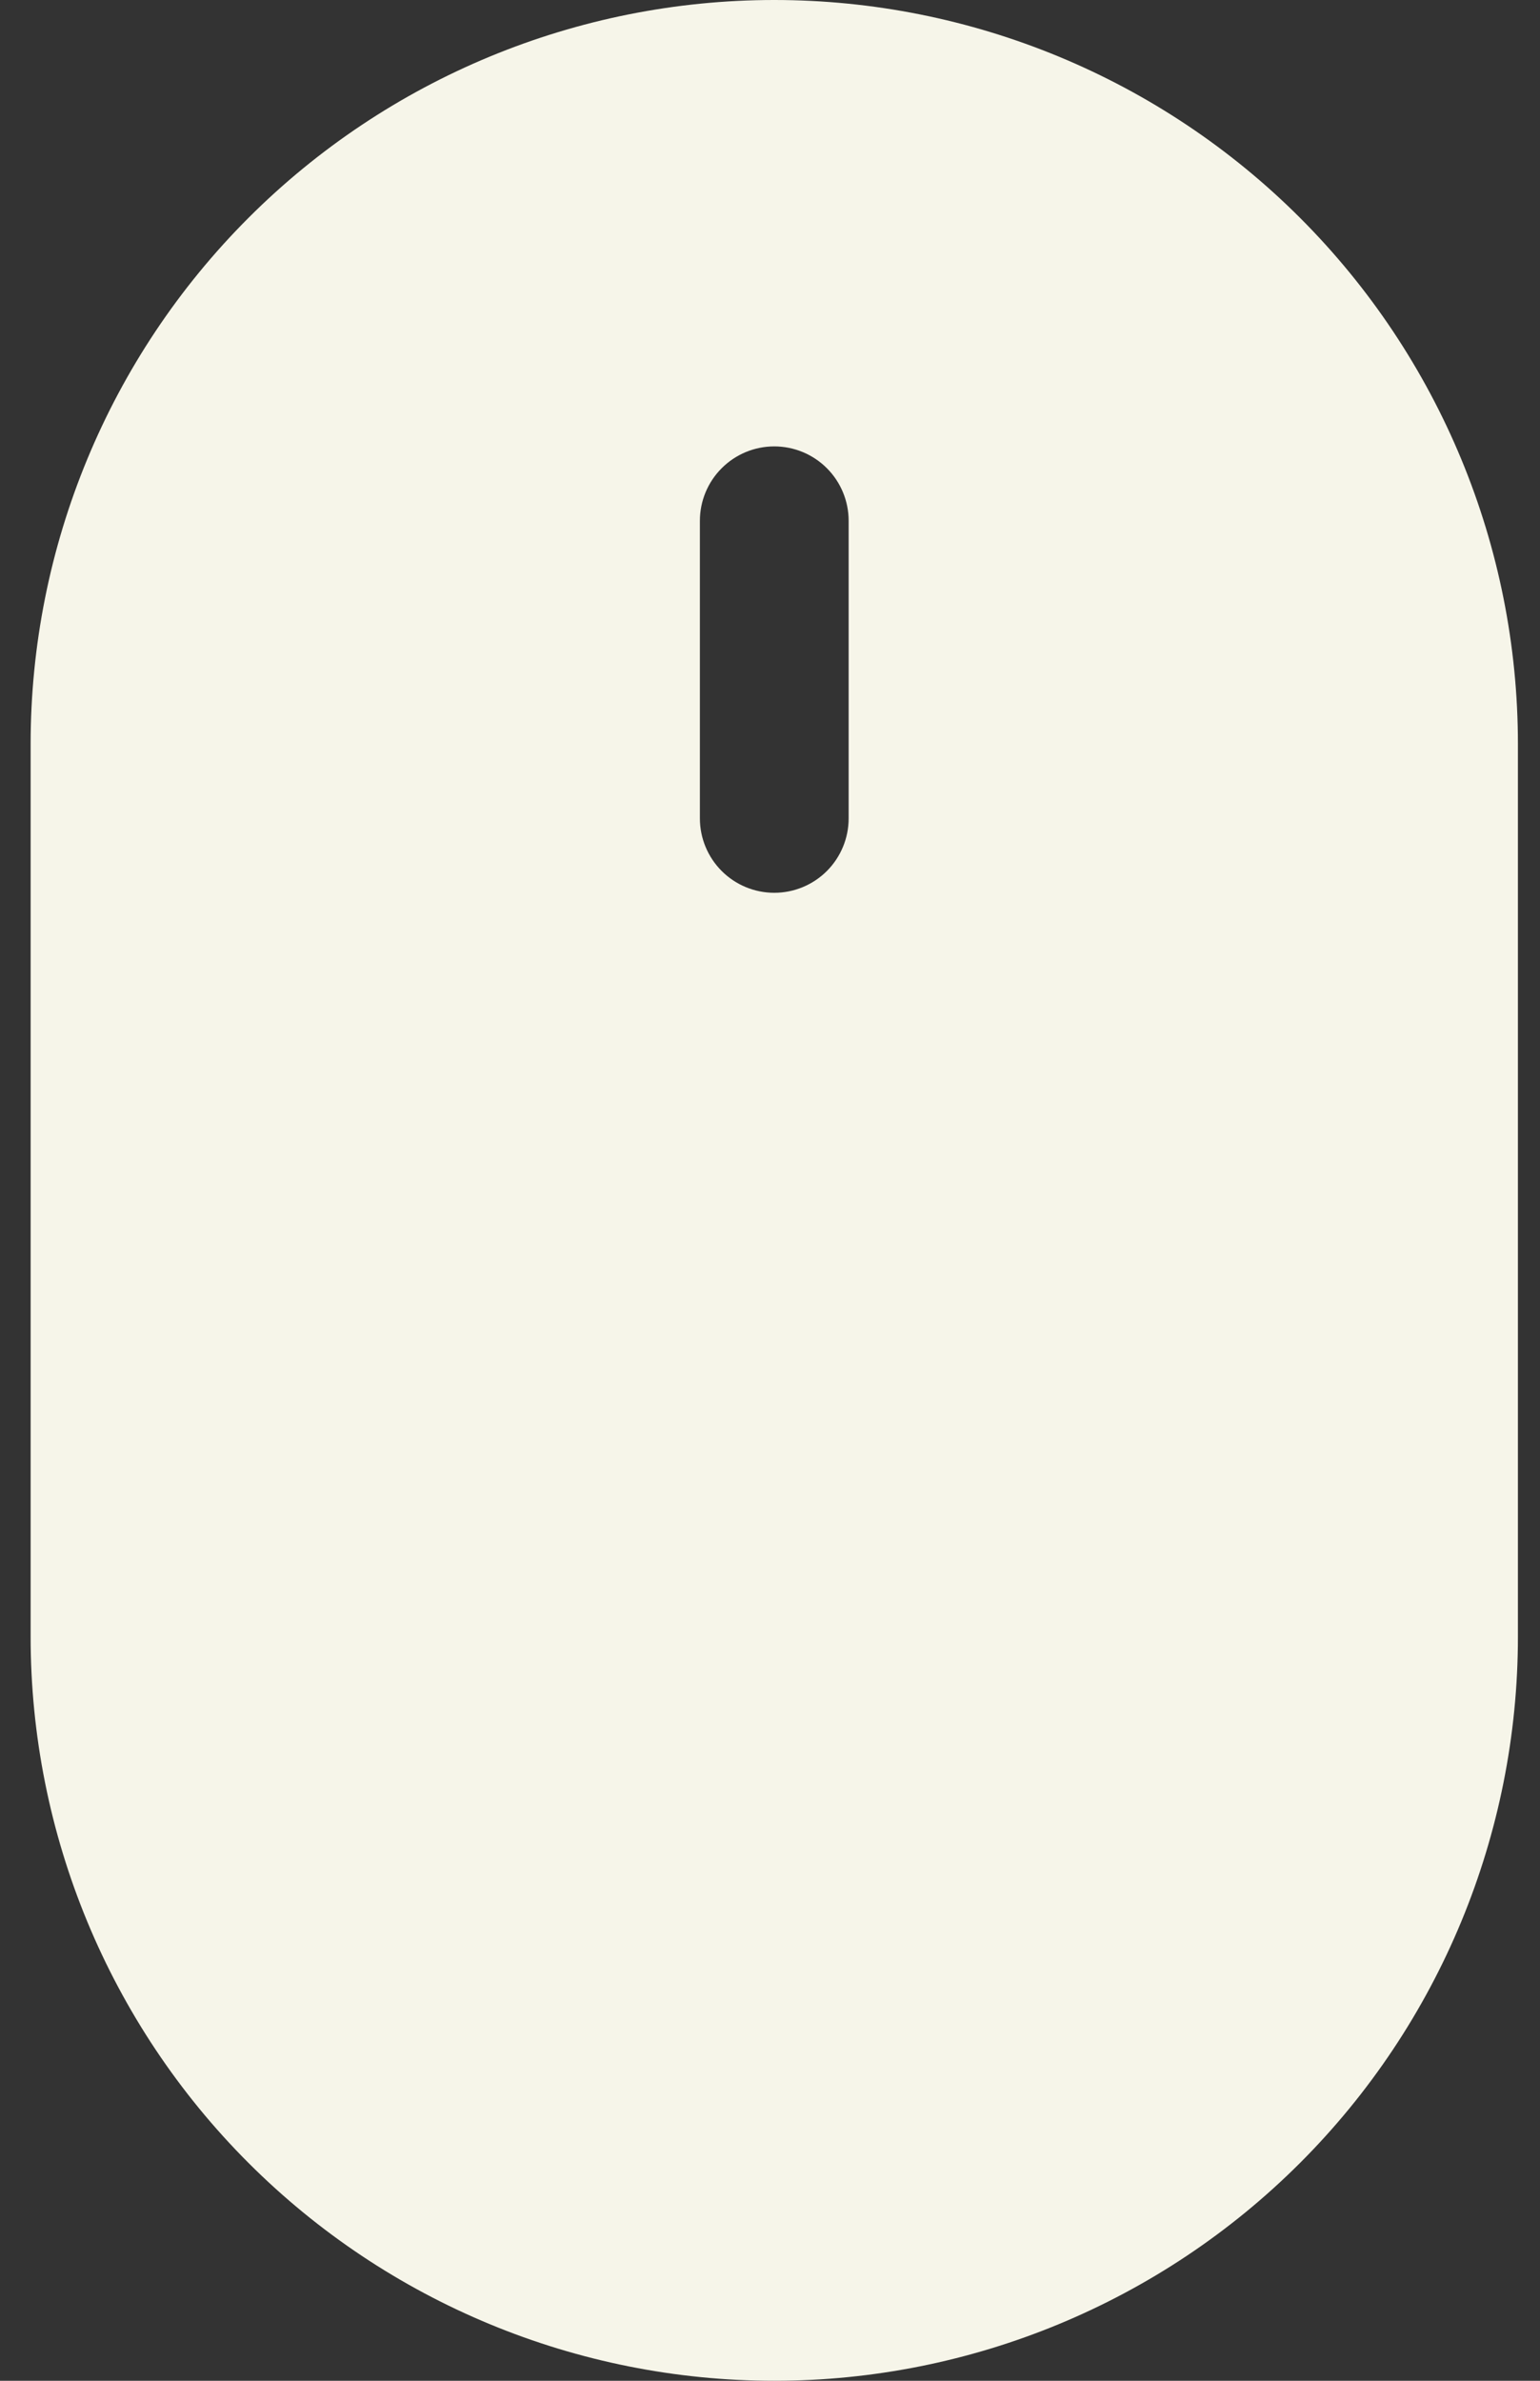<svg width="44" height="68" viewBox="0 0 44 68" fill="none" xmlns="http://www.w3.org/2000/svg">
<rect x="0" y="0" width="44" height="68" fill="#333333" stroke="none"/>
<path d="M0.875 21.25C0.875 15.614 3.113 10.209 7.098 6.224C11.083 2.239 16.487 0 22.122 0C27.757 0 33.161 2.239 37.146 6.224C41.131 10.209 43.369 15.614 43.369 21.25V46.75C43.369 52.386 41.131 57.791 37.146 61.776C33.161 65.761 27.757 68 22.122 68C16.487 68 11.083 65.761 7.098 61.776C3.113 57.791 0.875 52.386 0.875 46.75V21.25ZM24.247 14.875C24.247 14.312 24.023 13.771 23.625 13.373C23.226 12.974 22.686 12.75 22.122 12.75C21.558 12.75 21.018 12.974 20.62 13.373C20.221 13.771 19.997 14.312 19.997 14.875V23.375C19.997 23.939 20.221 24.479 20.62 24.878C21.018 25.276 21.558 25.5 22.122 25.5C22.686 25.5 23.226 25.276 23.625 24.878C24.023 24.479 24.247 23.939 24.247 23.375V14.875Z" fill="#F6F5E9"/>
</svg>
